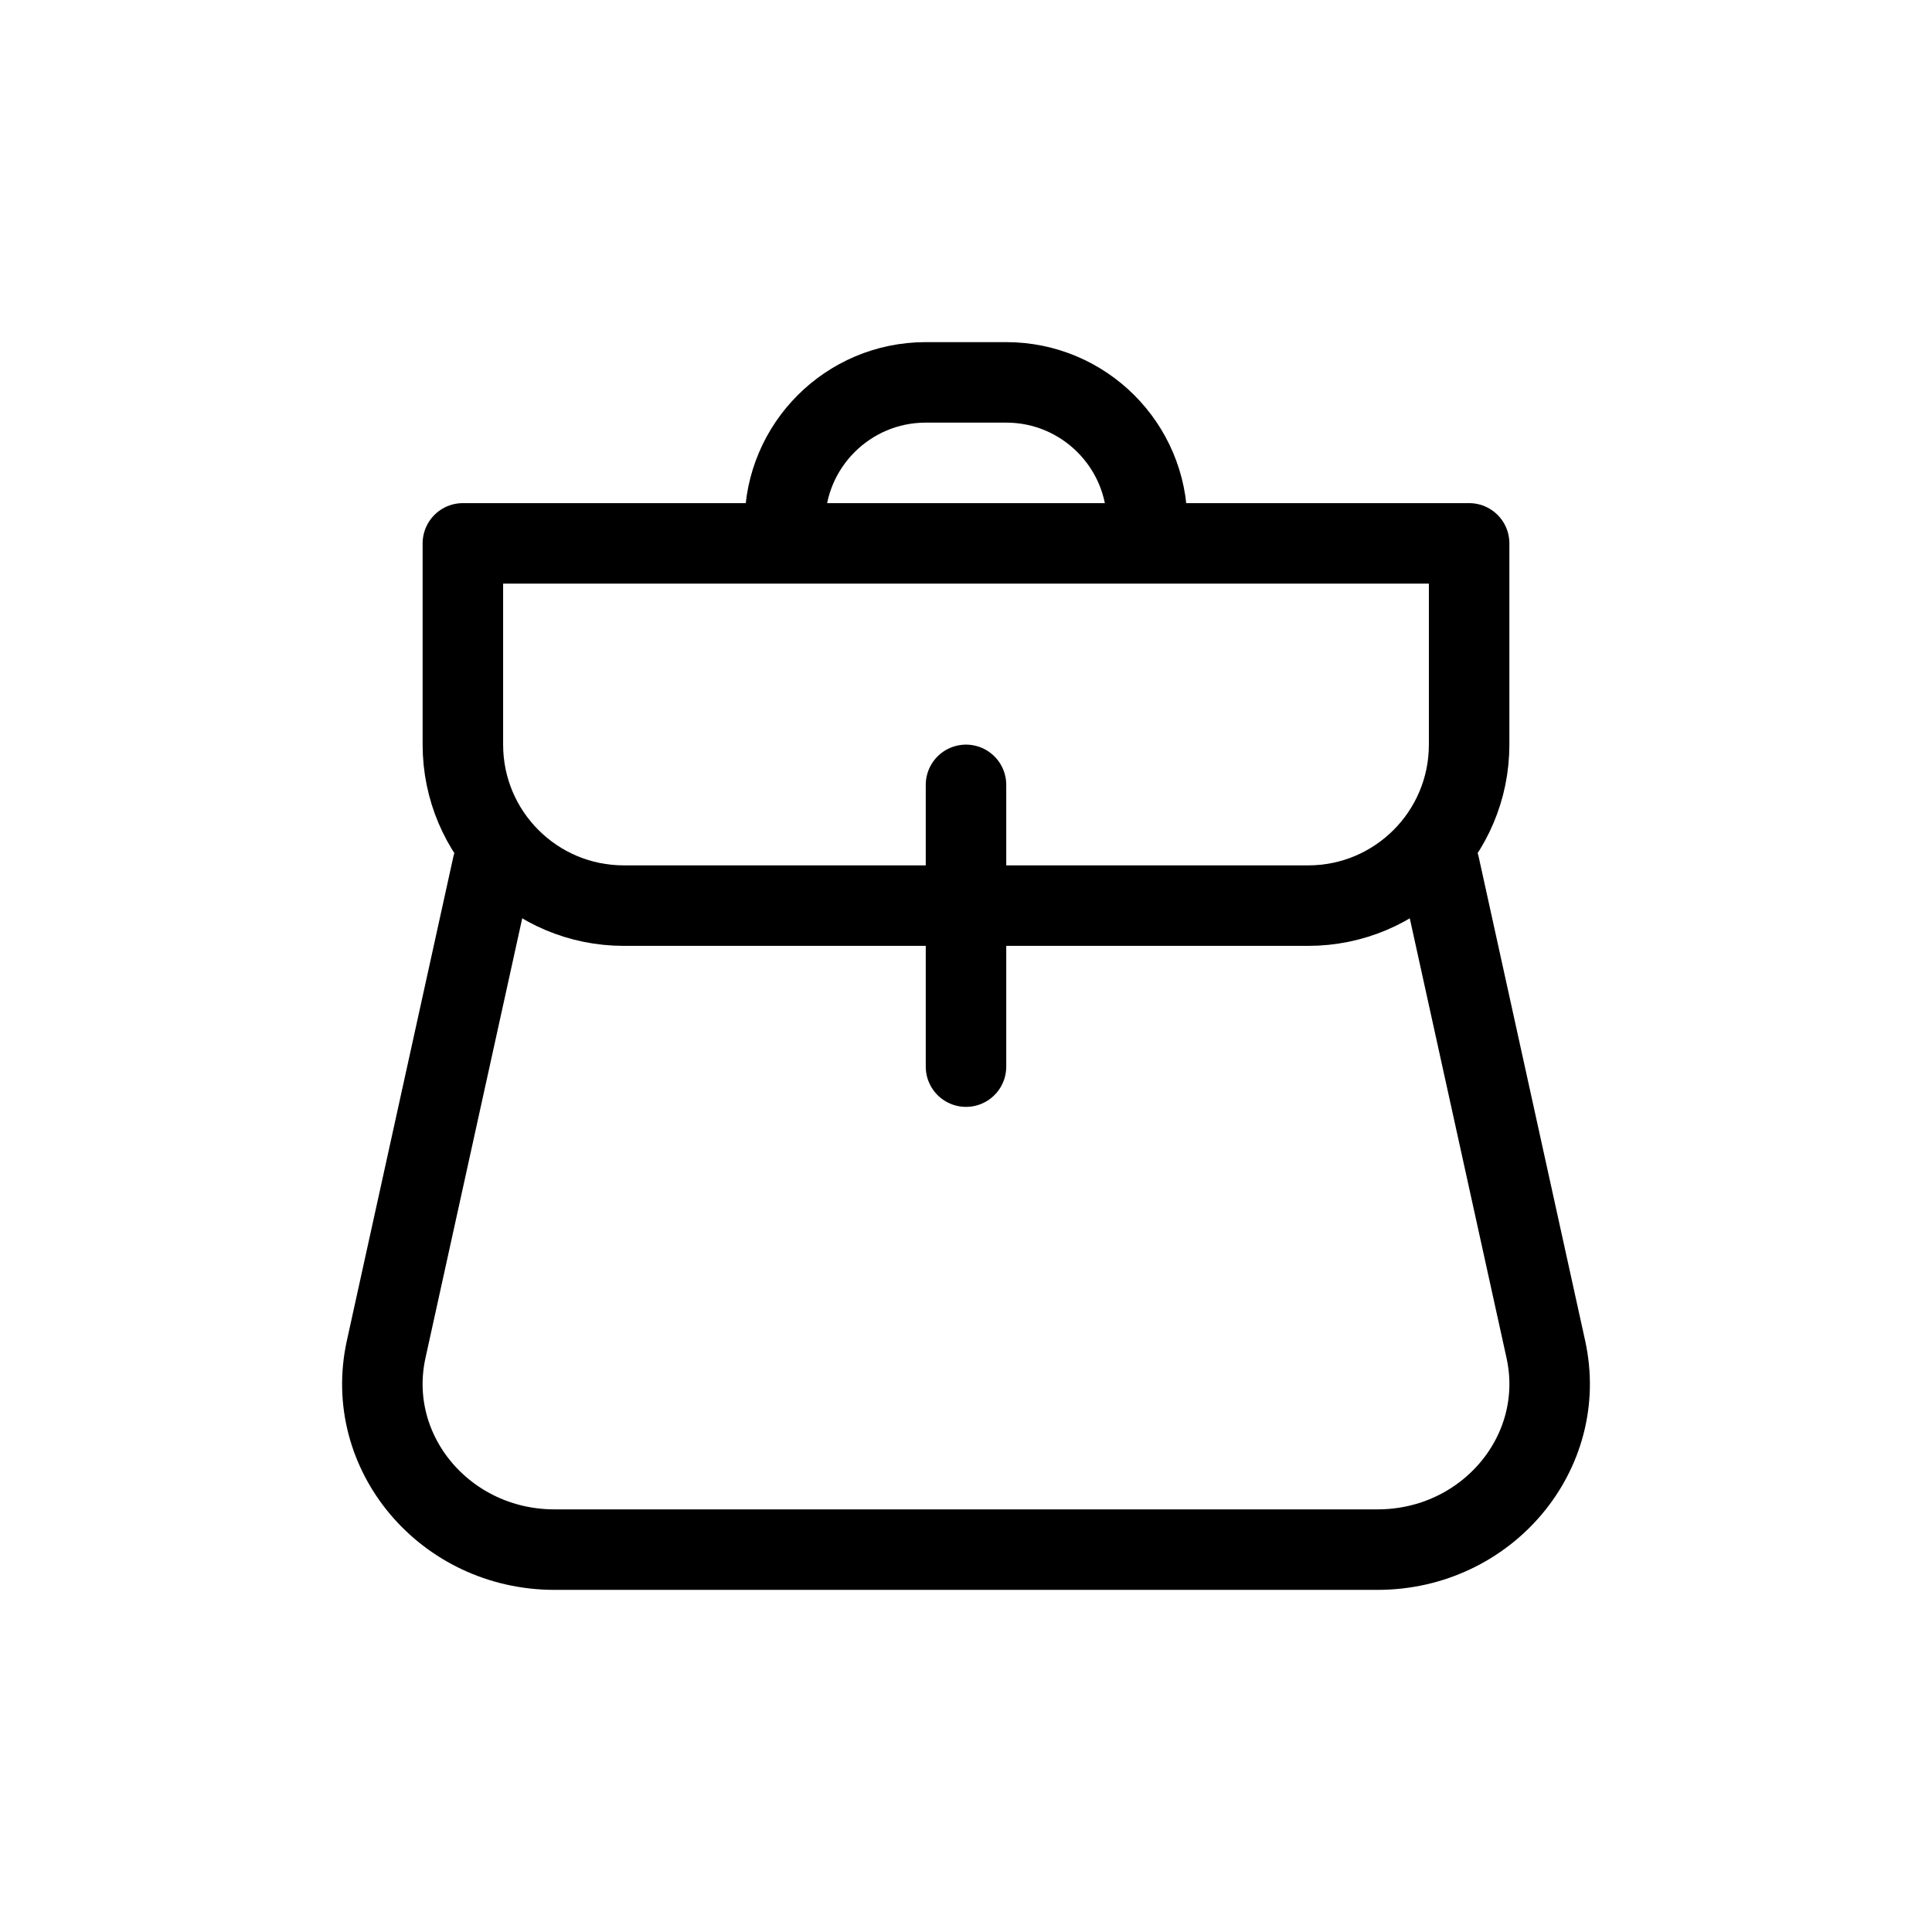 <svg width="24" height="24" viewBox="0 0 24 24" fill="none" xmlns="http://www.w3.org/2000/svg">
<path d="M9.75 6.5V6.5C9.75 5.534 10.534 4.75 11.5 4.75H12.5C13.466 4.75 14.25 5.534 14.25 6.5V6.5" stroke="currentColor" stroke-linecap="round" stroke-linejoin="round"/>
<path d="M5.75 6.75V9.25C5.75 10.355 6.645 11.25 7.75 11.25H16.25C17.355 11.25 18.25 10.355 18.25 9.25V6.75H5.75Z" stroke="currentColor" stroke-linecap="round" stroke-linejoin="round"/>
<path d="M6.12 10.75L4.797 16.762C4.515 18.043 5.529 19.25 6.889 19.25H17.111C18.471 19.25 19.485 18.043 19.203 16.762L17.88 10.75" stroke="currentColor" stroke-linecap="round" stroke-linejoin="round"/>
<path d="M12 9.75V13.25" stroke="currentColor" stroke-linecap="round" stroke-linejoin="round"/>
</svg>
